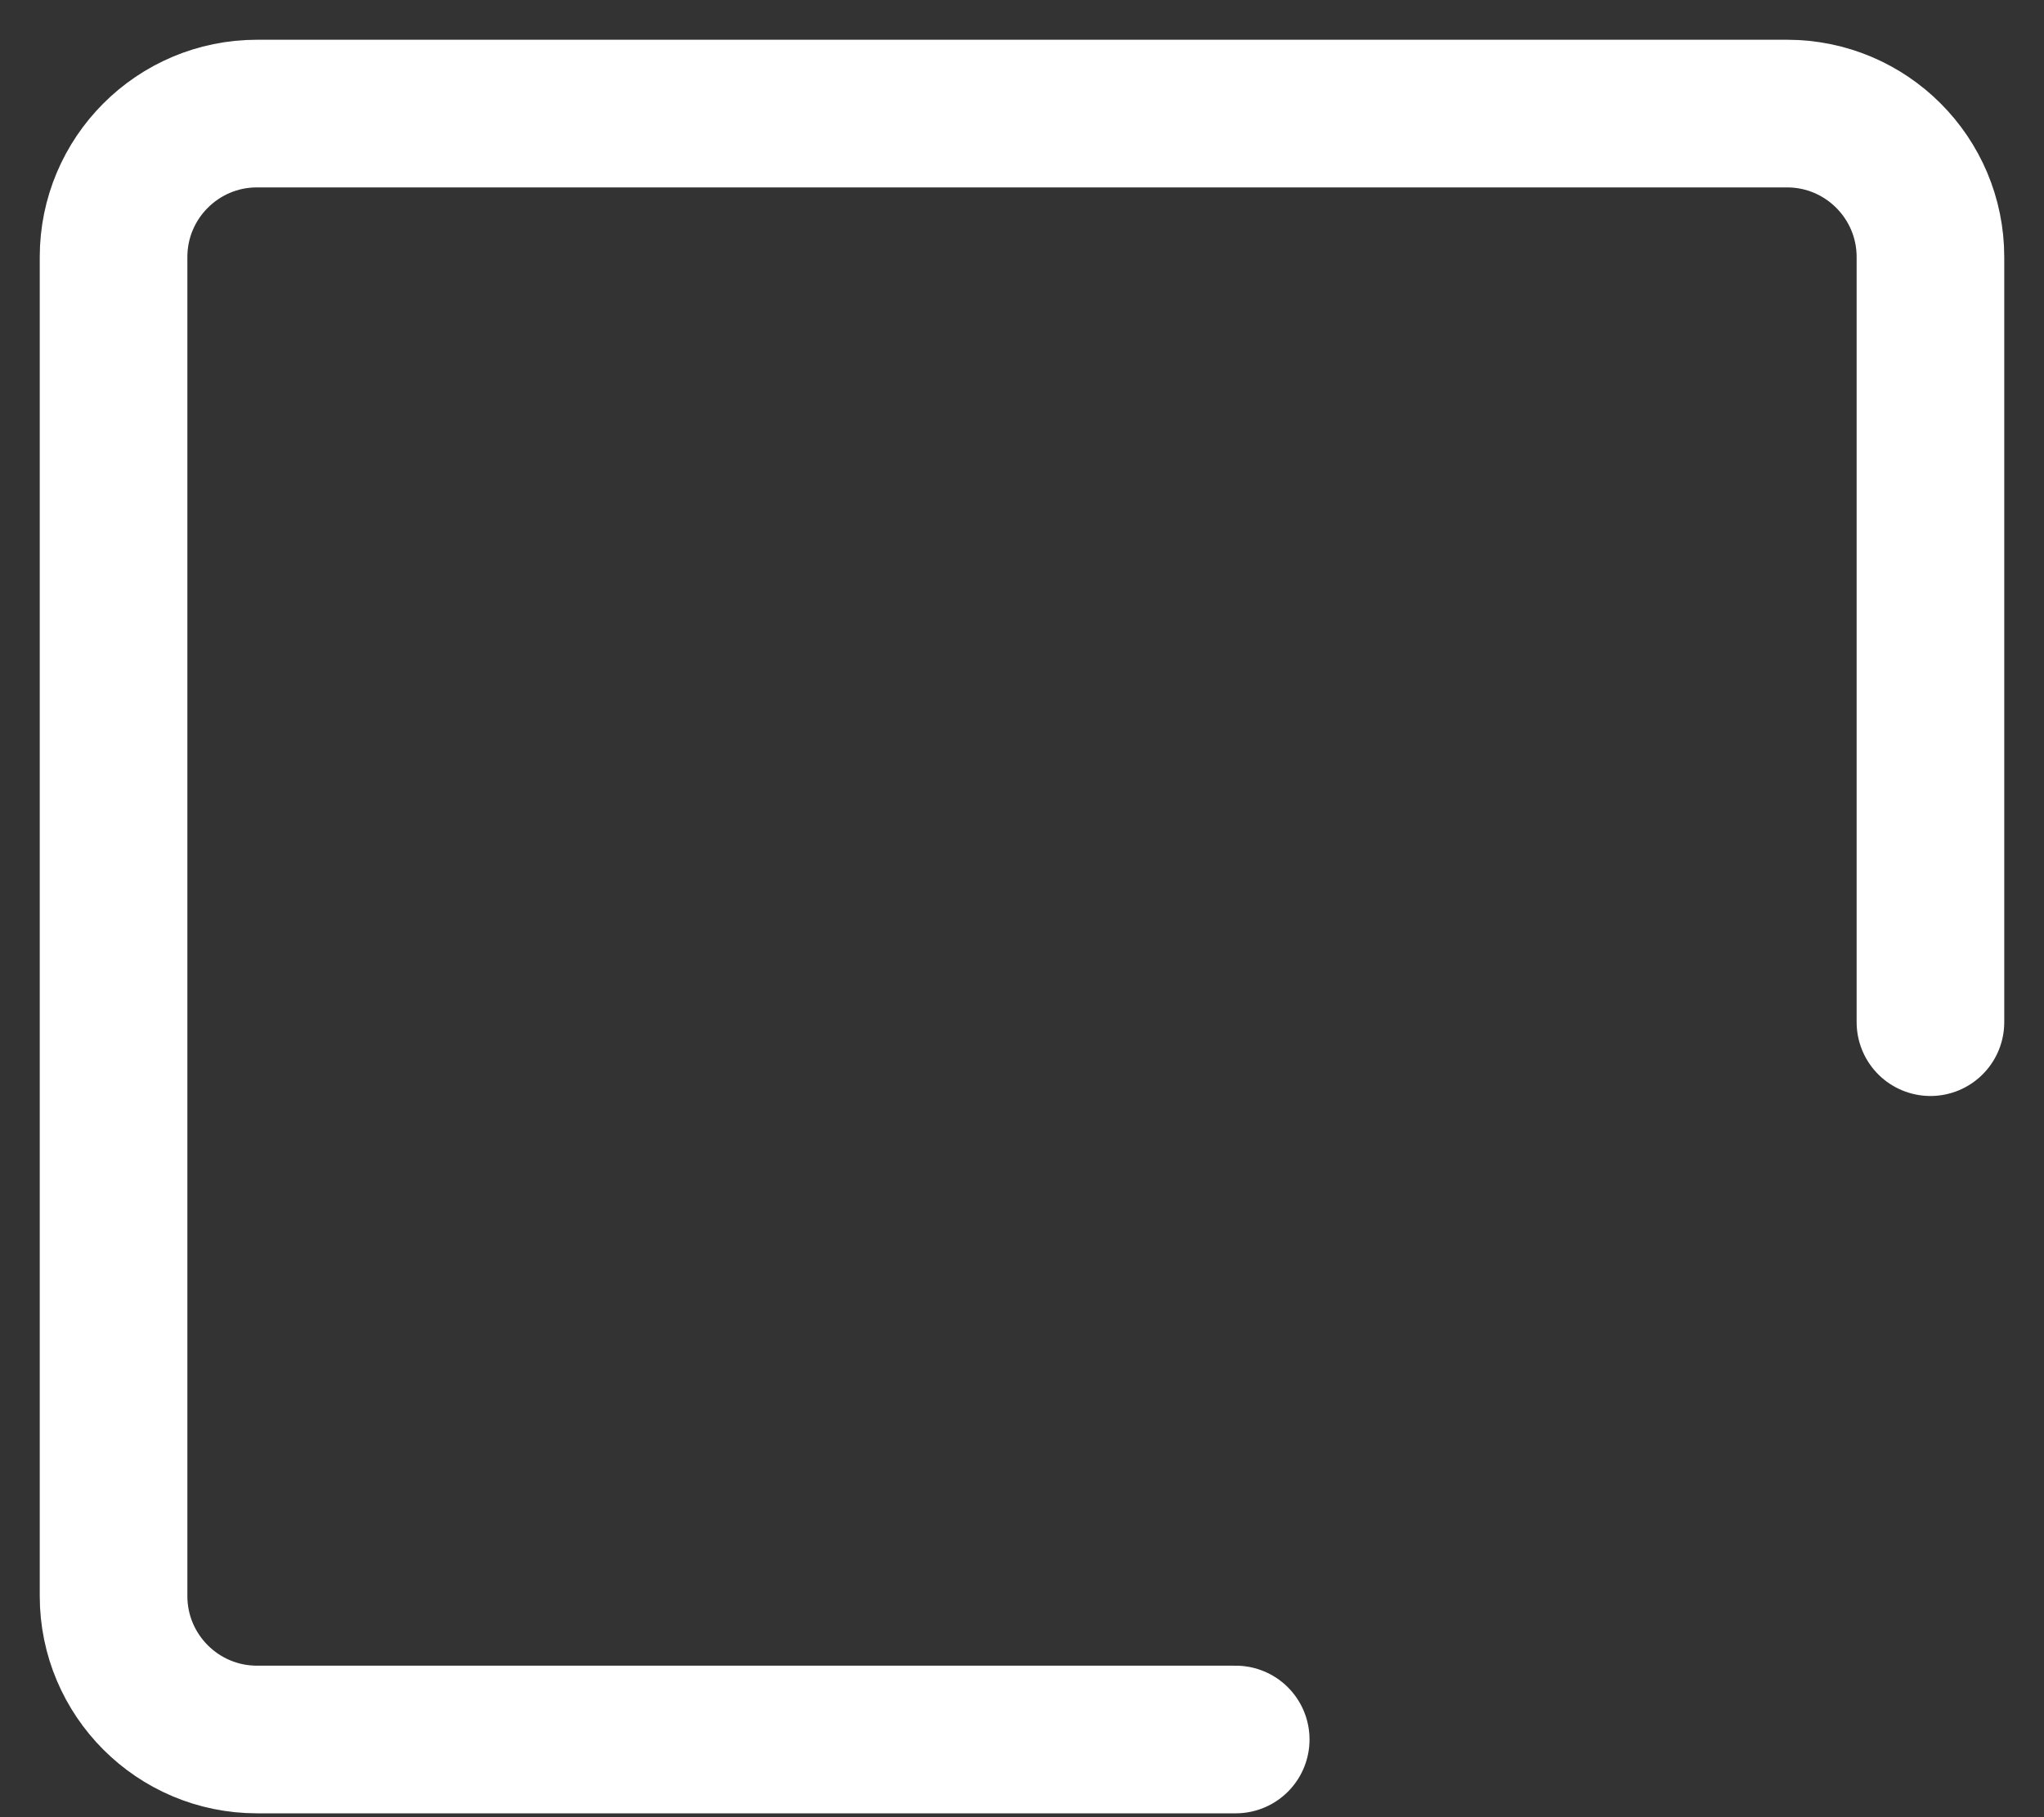 <svg width="18" height="16" viewBox="0 0 18 16" fill="none" xmlns="http://www.w3.org/2000/svg">
    <rect x="0" y="0" width="18" height="16" fill="#333333" stroke="none"/>
    <path
        d="M17 9V2.263C17 1.566 16.434 1 15.737 1H2.263C1.566 1 1 1.566 1 2.263V14.053C1 14.75 1.566 15.316 2.263 15.316H10.882"
        stroke="white" stroke-width="1.3" stroke-linecap="round" stroke-linejoin="round" />
</svg>